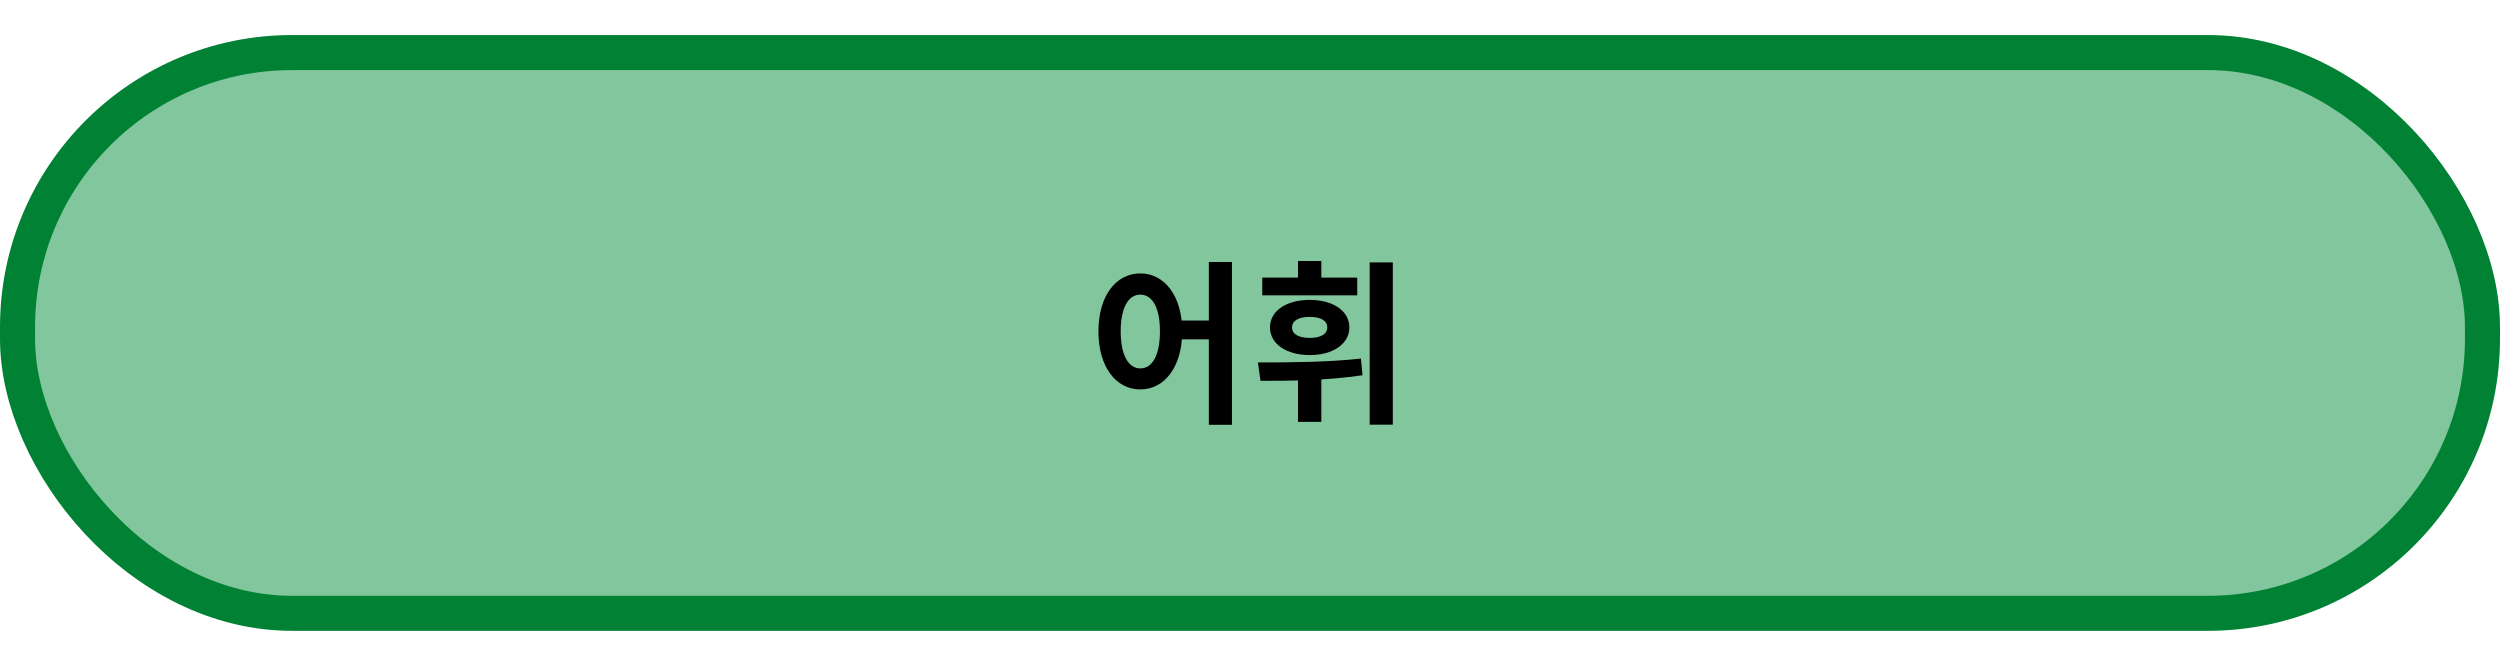 <svg width="214" height="56" viewBox="0 0 214 56" fill="none" xmlns="http://www.w3.org/2000/svg">
<rect x="1.5" y="4.5" width="211" height="48" rx="23.5" fill="#3AA664" fill-opacity="0.64" stroke="#018133" stroke-width="3"/>
<path d="M97.611 23.405C95.526 23.405 94.026 25.325 94.026 28.355C94.026 31.415 95.526 33.335 97.611 33.335C99.681 33.335 101.196 31.415 101.196 28.355C101.196 25.325 99.681 23.405 97.611 23.405ZM97.611 25.22C98.631 25.22 99.291 26.315 99.291 28.355C99.291 30.425 98.631 31.535 97.611 31.535C96.606 31.535 95.931 30.425 95.931 28.355C95.931 26.315 96.606 25.22 97.611 25.22ZM103.476 22.43V36.365H105.456V22.43H103.476ZM100.611 27.44V29.045H104.316V27.44H100.611ZM111.11 31.625V36.11H113.105V31.625H111.11ZM117.245 22.46V36.35H119.225V22.46H117.245ZM107.9 32.6C110.495 32.6 113.63 32.57 116.63 32.12L116.495 30.695C113.615 31.01 110.33 31.025 107.675 31.025L107.9 32.6ZM108.05 23.765V25.28H116.18V23.765H108.05ZM112.115 25.67C110.105 25.67 108.71 26.615 108.71 28.025C108.71 29.435 110.105 30.395 112.115 30.395C114.11 30.395 115.505 29.435 115.505 28.025C115.505 26.615 114.11 25.67 112.115 25.67ZM112.115 27.125C113.015 27.125 113.615 27.425 113.615 28.025C113.615 28.625 113.015 28.925 112.115 28.925C111.2 28.925 110.6 28.625 110.6 28.025C110.6 27.425 111.2 27.125 112.115 27.125ZM111.11 22.34V24.725H113.105V22.34H111.11Z" fill="black"/>
</svg>

